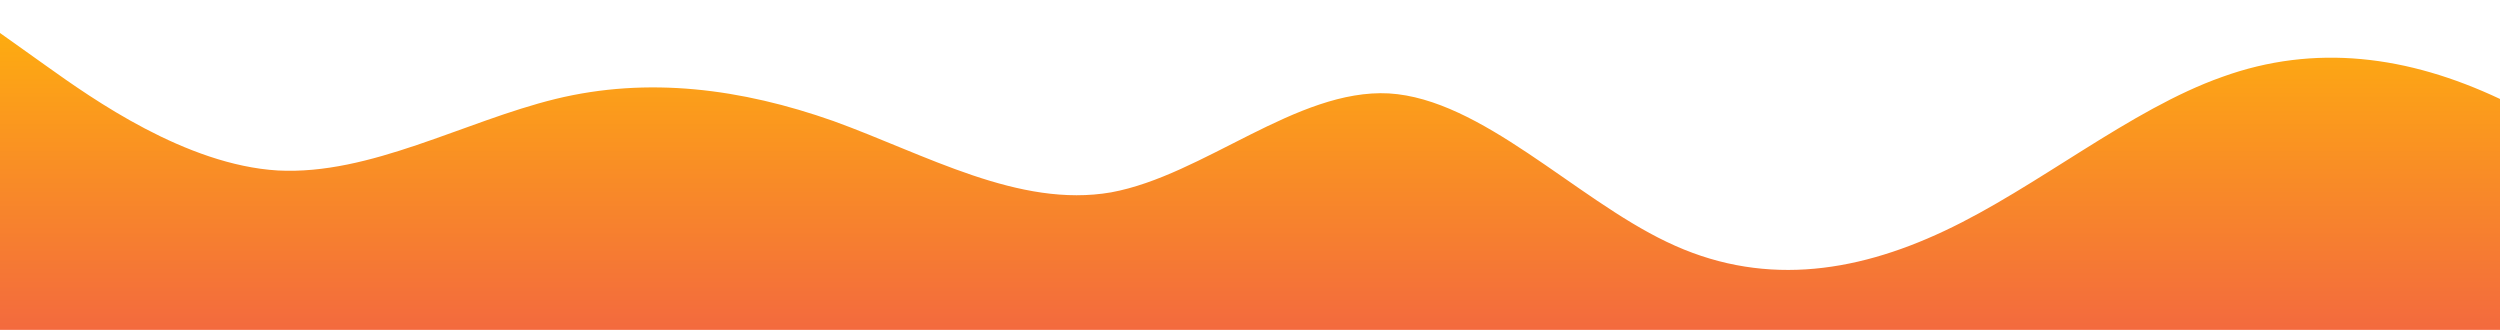<svg id="wave" style="transform:rotate(180deg); transition: 0.3s" viewBox="0 0 1440 190" version="1.1" xmlns="http://www.w3.org/2000/svg"><defs><linearGradient id="sw-gradient-0" x1="0" x2="0" y1="1" y2="0"><stop stop-color="rgba(243, 106, 62, 1)" offset="0%"></stop><stop stop-color="rgba(255, 179, 11, 1)" offset="100%"></stop></linearGradient></defs><path style="transform:translate(0, 0px); opacity:1" fill="url(#sw-gradient-0)" d="M0,19L26.7,38C53.3,57,107,95,160,98.2C213.3,101,267,70,320,57C373.3,44,427,51,480,69.7C533.3,89,587,120,640,110.8C693.3,101,747,51,800,53.8C853.3,57,907,114,960,139.3C1013.3,165,1067,158,1120,133C1173.3,108,1227,63,1280,44.3C1333.3,25,1387,32,1440,57C1493.3,82,1547,127,1600,139.3C1653.3,152,1707,133,1760,114C1813.3,95,1867,76,1920,60.2C1973.3,44,2027,32,2080,47.5C2133.3,63,2187,108,2240,117.2C2293.3,127,2347,101,2400,95C2453.3,89,2507,101,2560,101.3C2613.3,101,2667,89,2720,95C2773.3,101,2827,127,2880,136.2C2933.3,146,2987,139,3040,114C3093.3,89,3147,44,3200,22.2C3253.3,0,3307,0,3360,15.8C3413.3,32,3467,63,3520,88.7C3573.3,114,3627,133,3680,129.8C3733.3,127,3787,101,3813,88.7L3840,76L3840,190L3813.3,190C3786.7,190,3733,190,3680,190C3626.7,190,3573,190,3520,190C3466.7,190,3413,190,3360,190C3306.7,190,3253,190,3200,190C3146.7,190,3093,190,3040,190C2986.7,190,2933,190,2880,190C2826.7,190,2773,190,2720,190C2666.7,190,2613,190,2560,190C2506.7,190,2453,190,2400,190C2346.7,190,2293,190,2240,190C2186.7,190,2133,190,2080,190C2026.7,190,1973,190,1920,190C1866.7,190,1813,190,1760,190C1706.7,190,1653,190,1600,190C1546.7,190,1493,190,1440,190C1386.7,190,1333,190,1280,190C1226.7,190,1173,190,1120,190C1066.7,190,1013,190,960,190C906.7,190,853,190,800,190C746.7,190,693,190,640,190C586.7,190,533,190,480,190C426.7,190,373,190,320,190C266.7,190,213,190,160,190C106.7,190,53,190,27,190L0,190Z"></path></svg>
